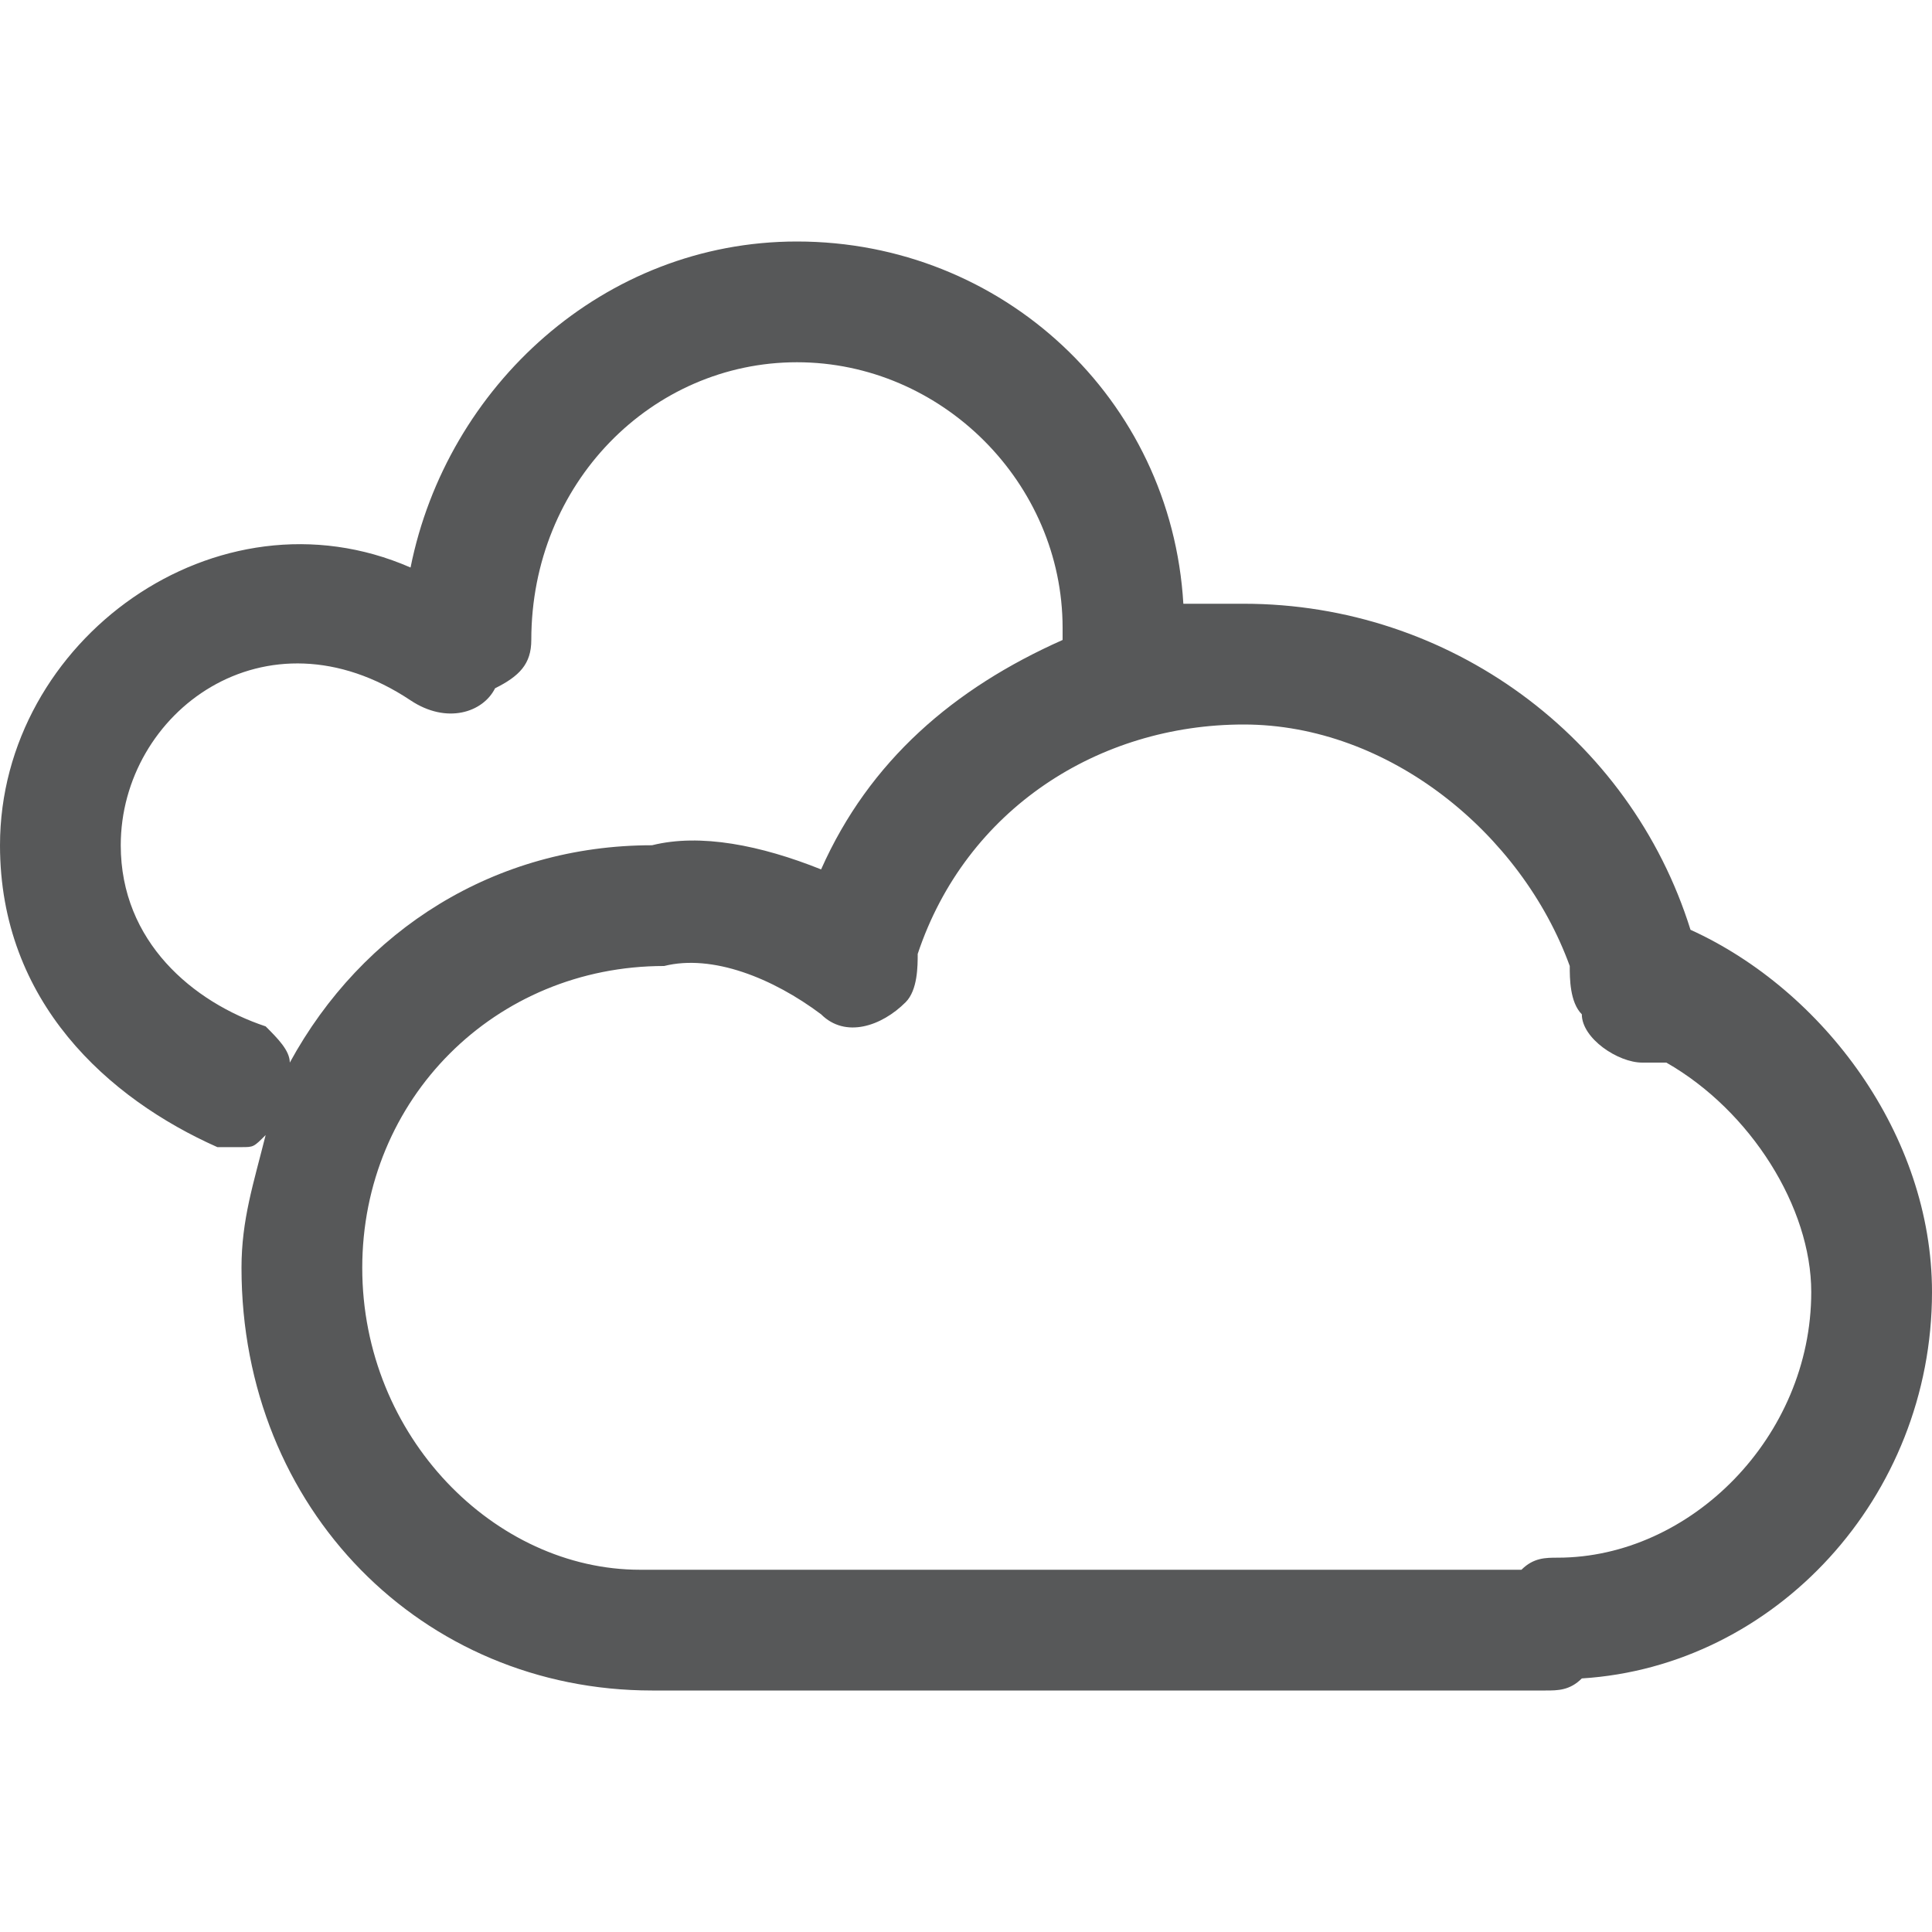 <?xml version="1.0" encoding="utf-8"?>
<!-- Generator: Adobe Illustrator 24.0.0, SVG Export Plug-In . SVG Version: 6.00 Build 0)  -->
<svg version="1.1" id="图层_2_1_" xmlns="http://www.w3.org/2000/svg" xmlns:xlink="http://www.w3.org/1999/xlink" x="0px"
	 y="0px" viewBox="0 0 16 16" style="enable-background:new 0 0 16 16;" xml:space="preserve">
<style type="text/css">
	.st0{opacity:0.75;fill:#1F2022;}
</style>
<path class="st0" d="M16,10.7c0-1.3-0.9-2.5-2-3C13.5,6.1,12,5,10.3,5C10.1,5,10,5,9.8,5C9.7,3.3,8.3,2,6.6,2C5,2,3.7,3.2,3.4,4.7
	C1.8,4,0,5.3,0,7c0,1.3,0.9,2.1,1.8,2.5c0.1,0,0.1,0,0.2,0c0.1,0,0.1,0,0.2-0.1C2.1,9.8,2,10.1,2,10.5c0,2,1.5,3.5,3.4,3.5
	c0,0,0,0,0.1,0c0,0,0,0,0.1,0h7.2c0.1,0,0.2,0,0.3-0.1C14.7,13.8,16,12.4,16,10.7z M2.4,8.8C2.4,8.7,2.3,8.6,2.2,8.5
	C1.6,8.3,1,7.8,1,7c0-1.1,1.2-2,2.4-1.2C3.7,6,4,5.9,4.1,5.7c0,0,0,0,0,0c0.2-0.1,0.3-0.2,0.3-0.4C4.4,4,5.4,3,6.6,3
	c1.2,0,2.2,1,2.2,2.2c0,0,0,0.1,0,0.1c-0.9,0.4-1.6,1-2,1.9C6.3,7,5.8,6.9,5.4,7C4.1,7,3,7.7,2.4,8.8z M12.9,12.9
	c-0.1,0-0.2,0-0.3,0.1H5.5c0,0,0,0-0.1,0c0,0,0,0-0.1,0C4.1,13,3,11.9,3,10.5S4.1,8,5.5,8c0.4-0.1,0.9,0.1,1.3,0.4
	C7,8.6,7.3,8.5,7.5,8.3C7.6,8.2,7.6,8,7.6,7.9C8,6.7,9.1,6,10.3,6c1.2,0,2.3,0.9,2.7,2c0,0.1,0,0.3,0.1,0.4c0,0.2,0.3,0.4,0.5,0.4
	c0,0,0.1,0,0.1,0c0,0,0.1,0,0.1,0c0.7,0.4,1.2,1.2,1.2,1.9C15,11.9,14,12.9,12.9,12.9z"/>
</svg>
